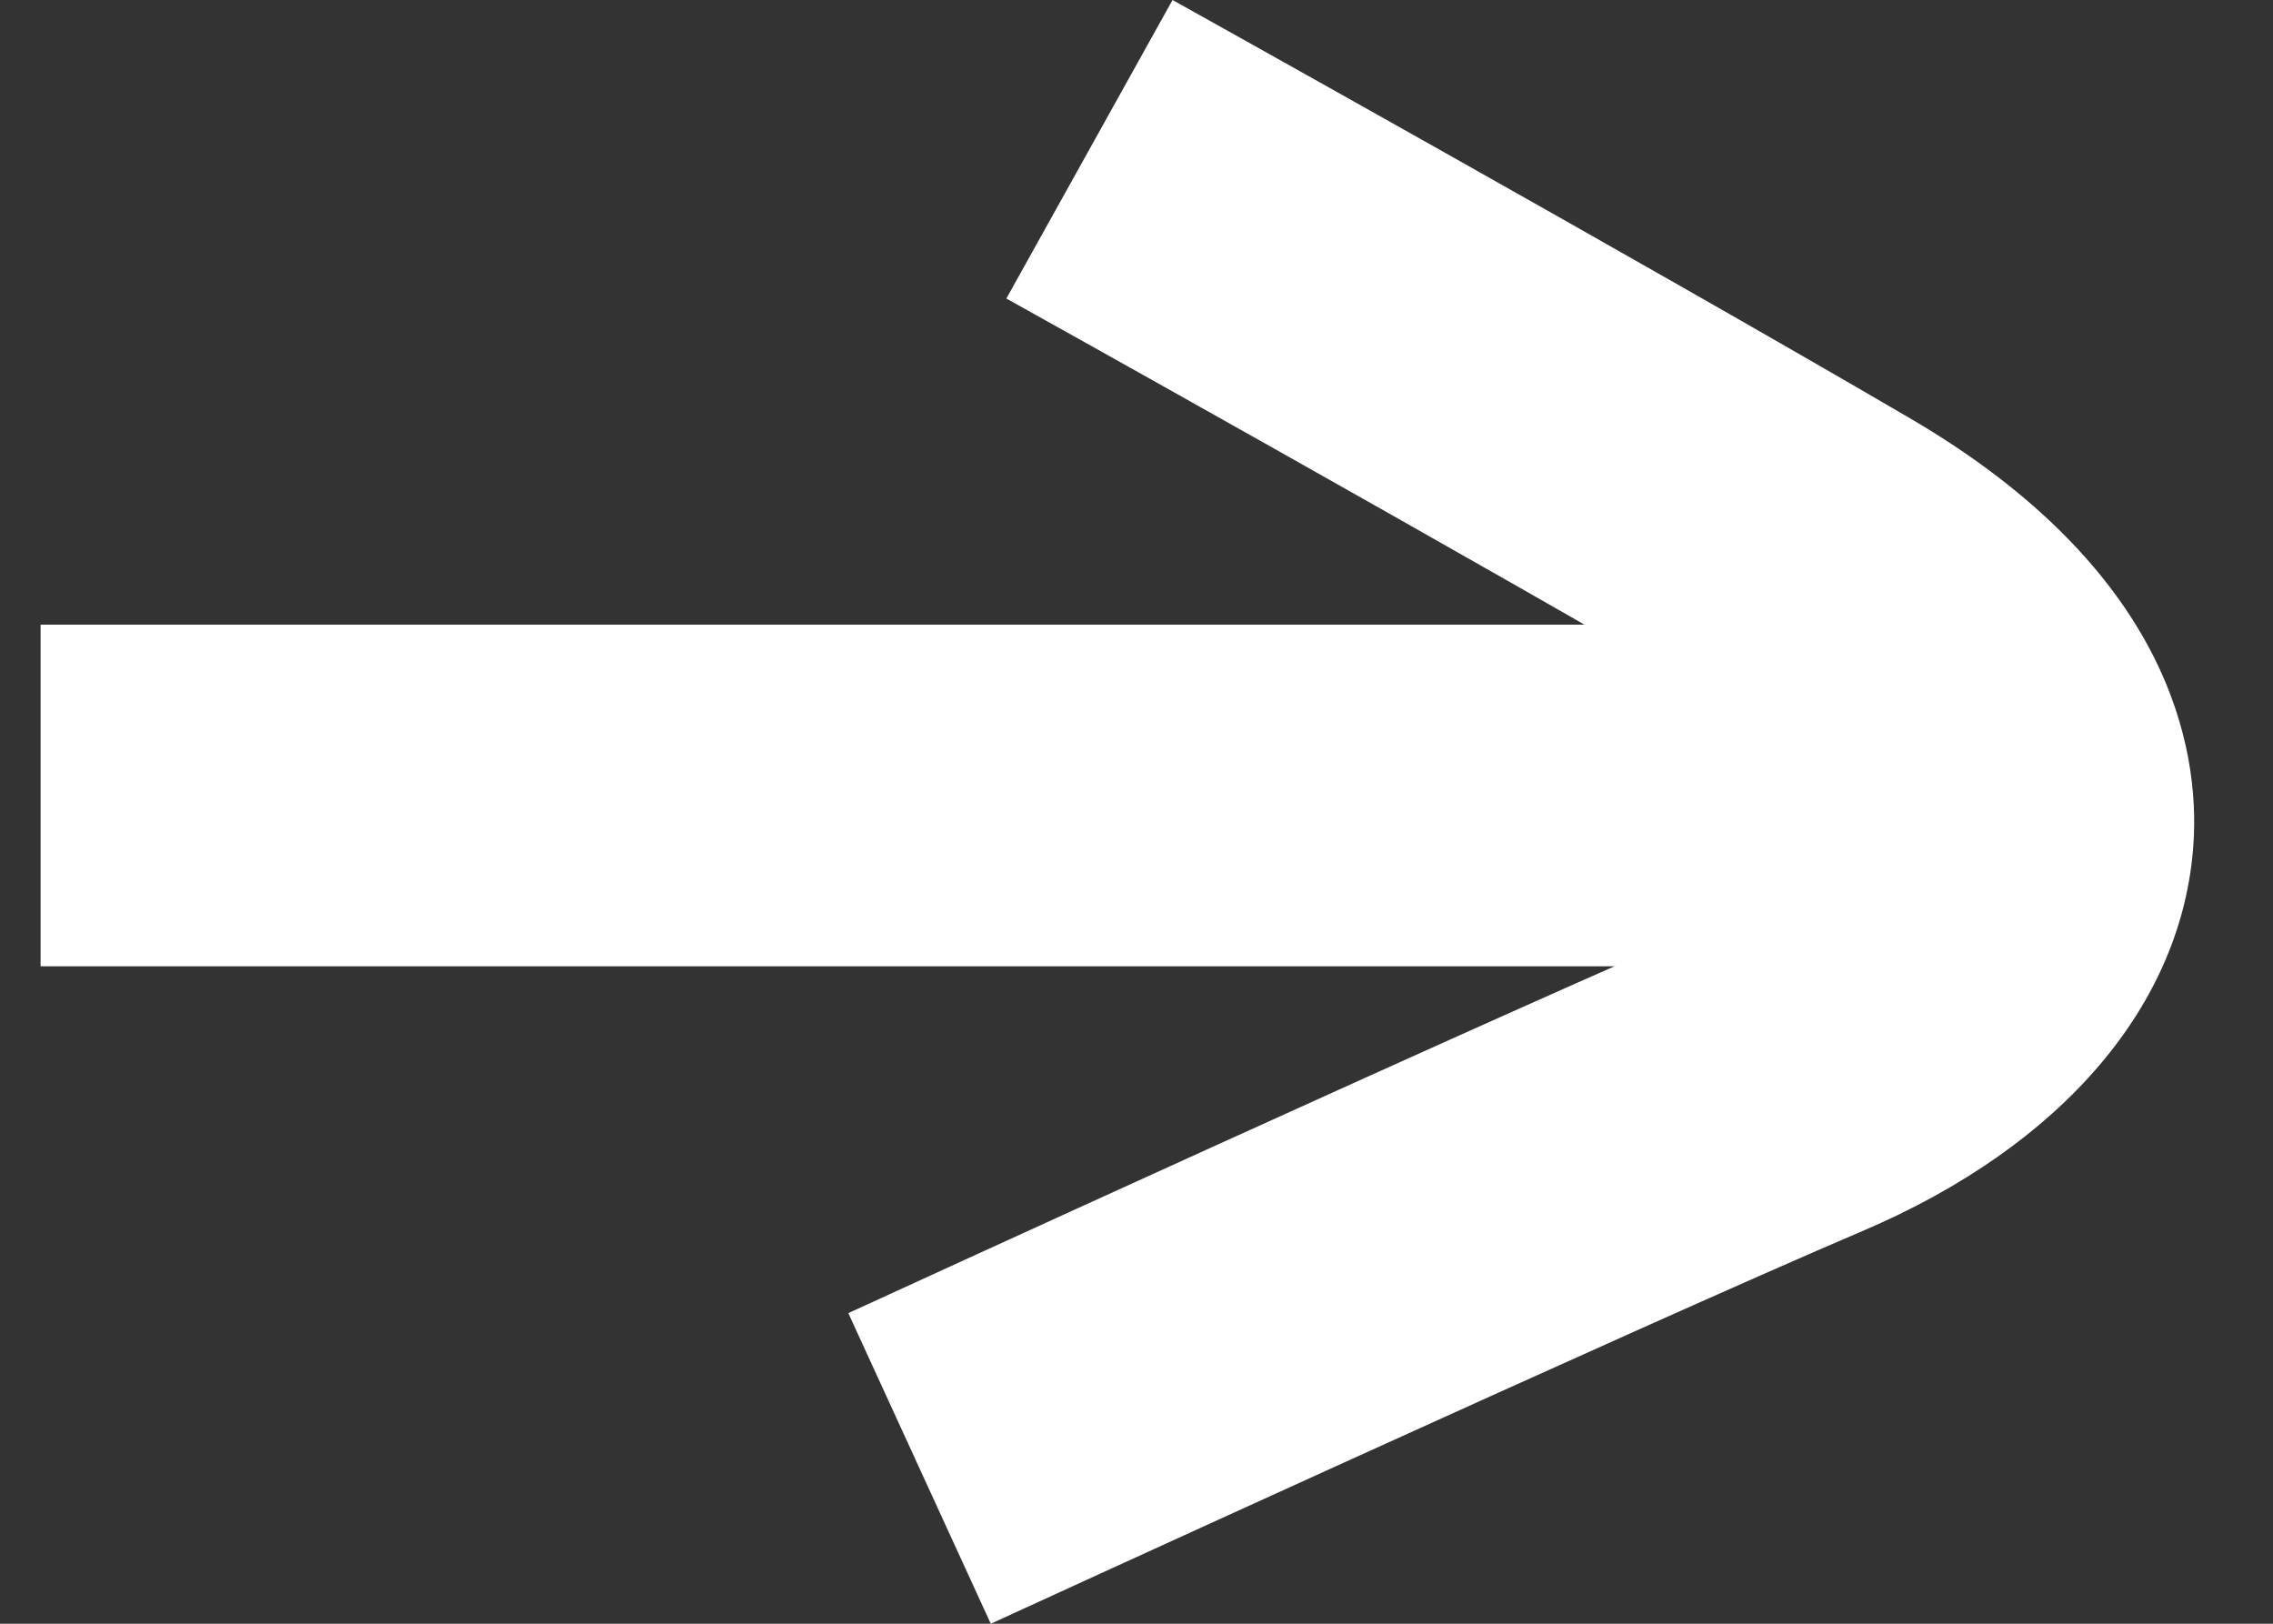 <svg width="28" height="20" viewBox="0 0 28 20" fill="none" xmlns="http://www.w3.org/2000/svg">
<rect x="0" y="0" width="28" height="20" fill="#333333" stroke="none"/>
<path d="M12.205 20L10.45 16.174C10.778 16.024 18.509 12.476 21.291 11.291C22.432 10.804 22.811 10.258 22.821 10.114C22.826 10.017 22.593 9.478 21.401 8.782C18.103 6.855 12.454 3.708 12.397 3.677L14.444 0C14.501 0.032 20.187 3.199 23.523 5.149C26.735 7.024 27.093 9.231 27.021 10.379C26.896 12.368 25.409 14.112 22.943 15.163C20.213 16.326 12.285 19.963 12.205 20Z" fill="white"/>
<path d="M23.857 7.694H0.5V11.902H23.857V7.694Z" fill="white"/>
</svg>
